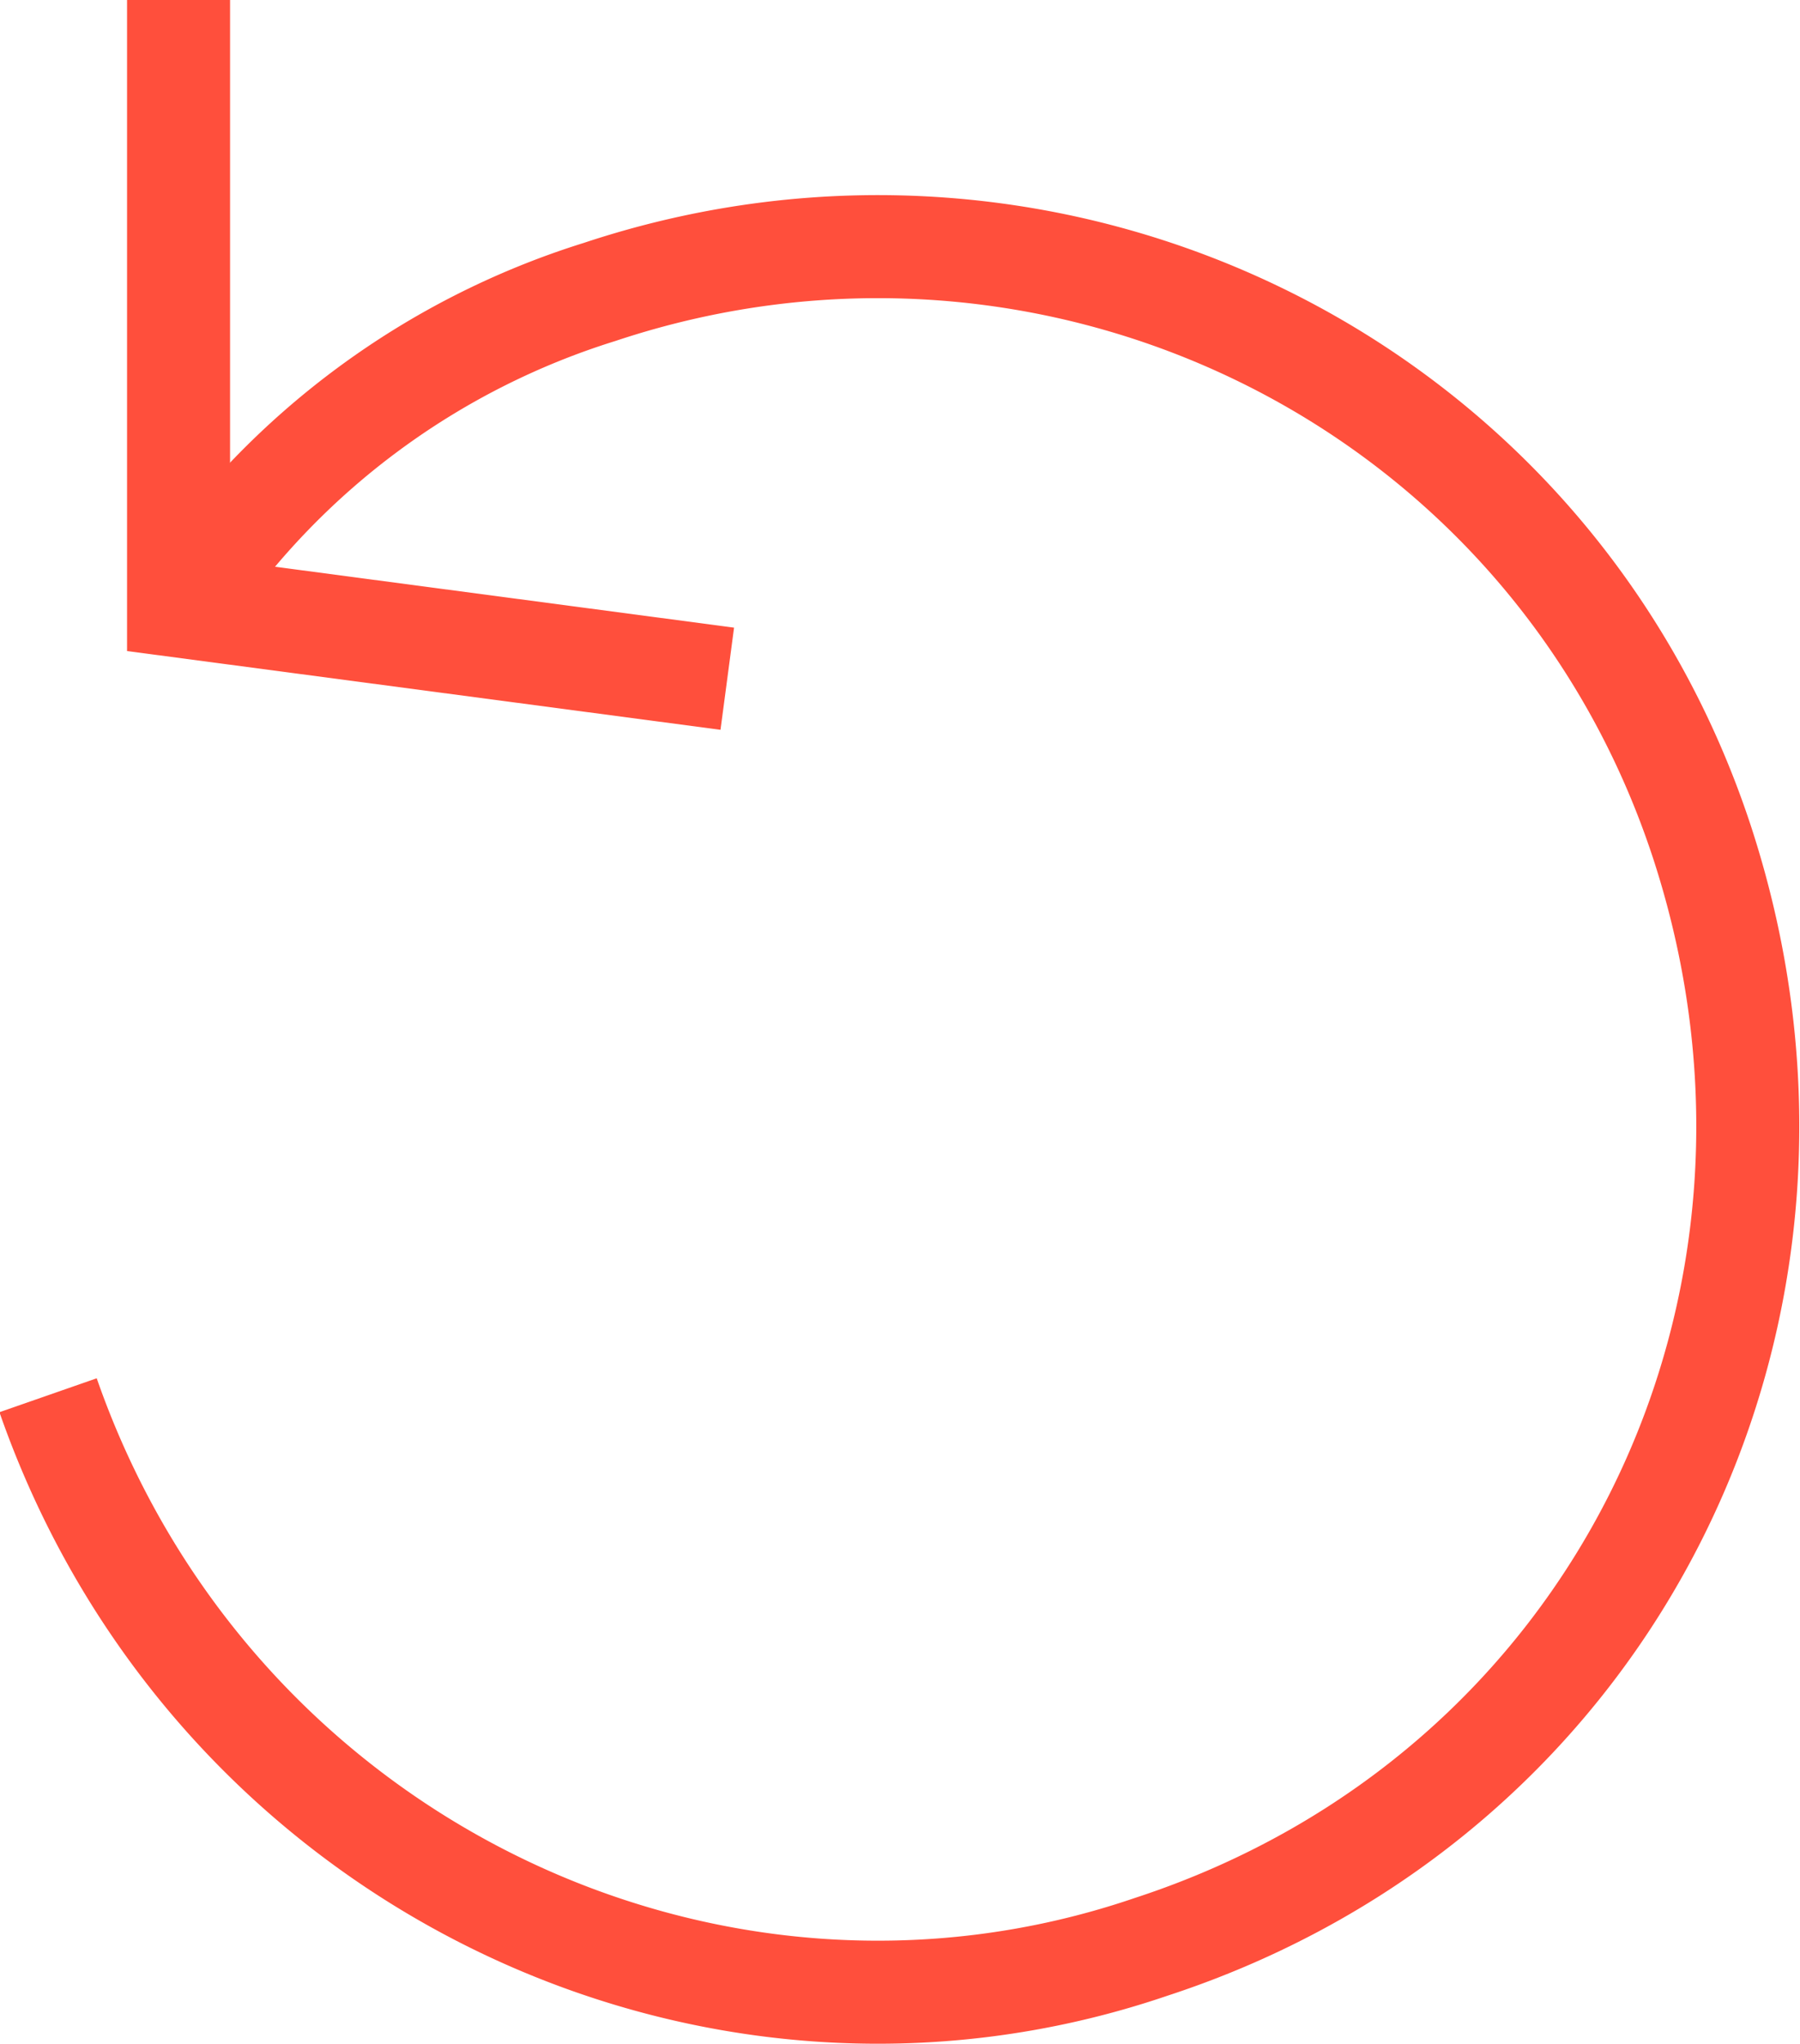<svg xmlns="http://www.w3.org/2000/svg" width="26.21" height="29.75"><path fill="none" stroke="#FF4F3C" stroke-width="1.5" d="M2.75 8.66a11.35 11.35 0 015.98-4.41c6.61-2.2 13.85 1.26 16.06 8.03 2.2 6.77-1.26 13.85-8.03 16.06-6.45 2.2-13.7-1.26-16.06-8.03"/><path fill="none" stroke="#FF4F3C" stroke-width="1.5" d="M2.6 0v8.82l7.99 1.06"/></svg>